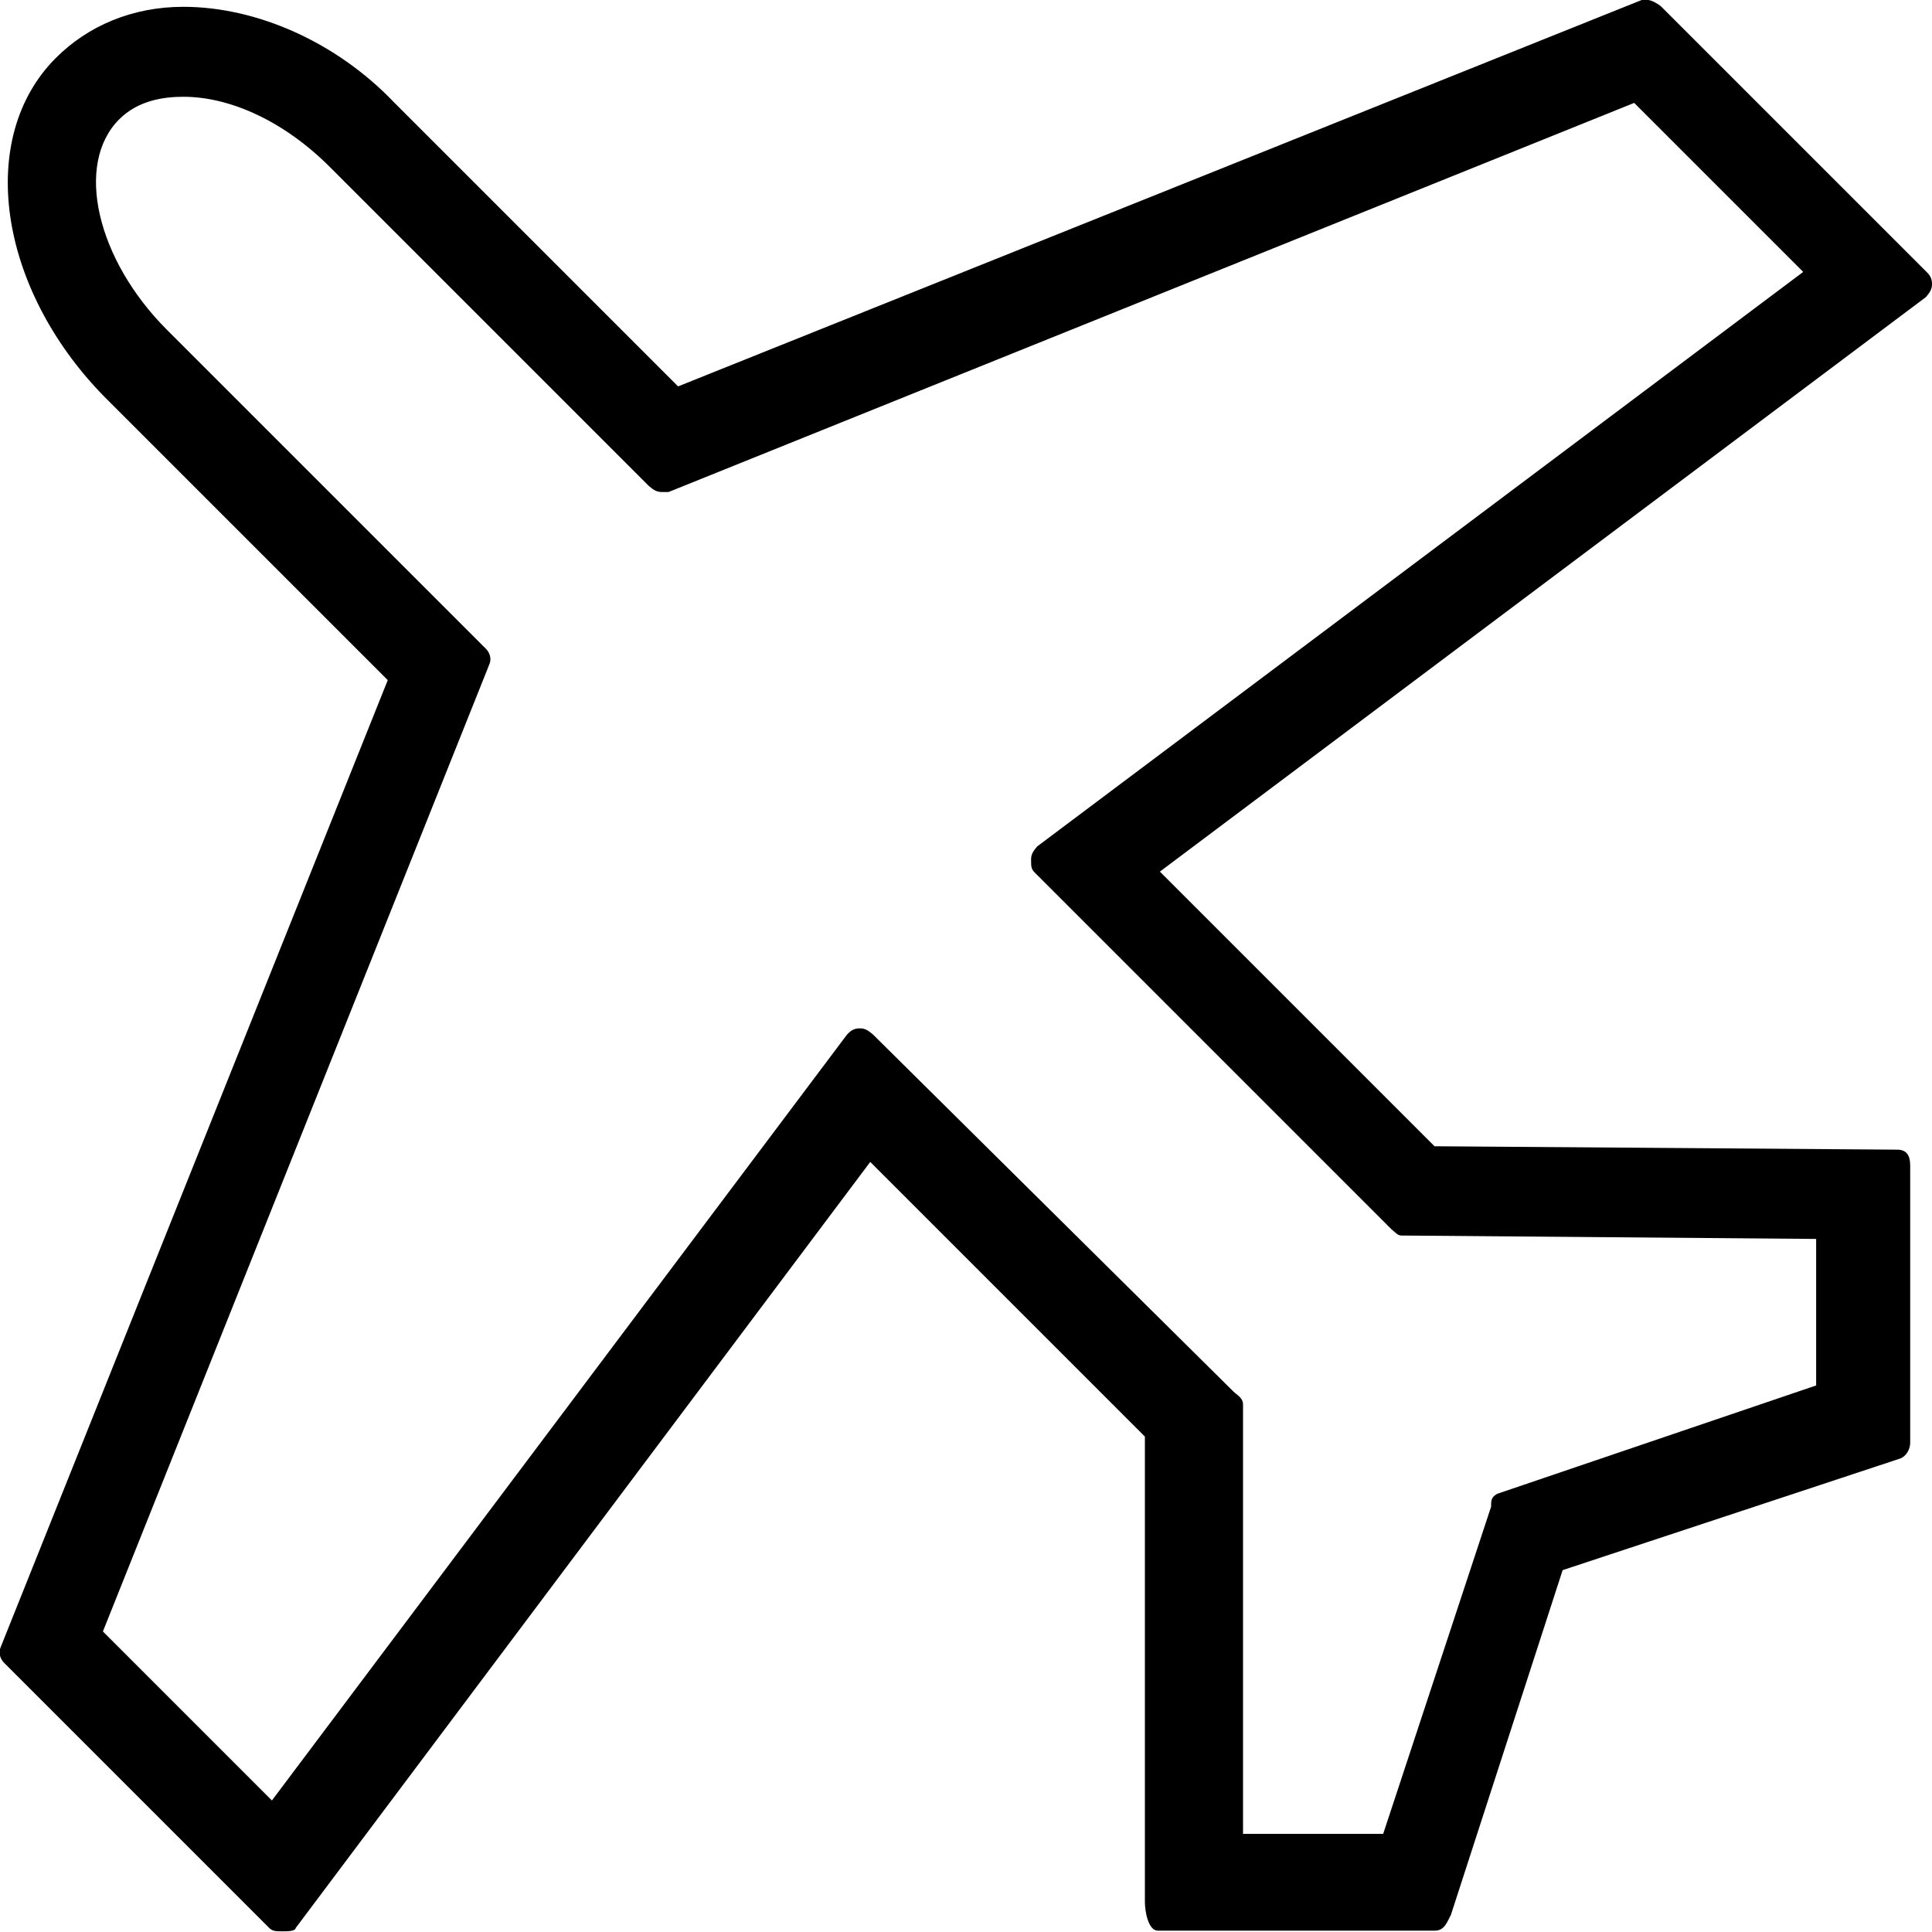 <?xml version="1.0" encoding="utf-8"?>
<!-- Generator: Adobe Illustrator 18.1.0, SVG Export Plug-In . SVG Version: 6.00 Build 0)  -->
<!DOCTYPE svg PUBLIC "-//W3C//DTD SVG 1.1//EN" "http://www.w3.org/Graphics/SVG/1.1/DTD/svg11.dtd">
<svg version="1.1" id="Ebene_1" xmlns="http://www.w3.org/2000/svg" xmlns:xlink="http://www.w3.org/1999/xlink" x="0px" y="0px"
	 viewBox="155.9 279.2 283.5 283.5" enable-background="new 155.9 279.2 283.5 283.5" xml:space="preserve">
<path d="M197.3,562.6c-0.9,0-1.4,0-1.9-0.5l-38.9-38.9c-0.5-0.5-0.9-1.4-0.5-2.3L212.8,379l-41.7-41.7c-15.5-15.9-18.7-37.9-7-49.6
	c4.7-4.7,11.2-7.5,18.7-7.5c10.8,0,22.5,5.2,30.9,14l41.7,41.7l141.4-56.7l0,0h0.9c0.5,0,1.4,0.5,1.9,0.9l38.9,38.9
	c0.5,0.5,0.9,0.9,0.9,1.9c0,0.9-0.5,1.4-0.9,1.9l-112.4,84.3l40.3,40.3l67.9,0.5c1.4,0,1.9,0.9,1.9,2.3v40.7c0,0.9-0.5,1.9-1.4,2.3
	l-49.6,16.4l-16.4,50.6c-0.5,0.9-0.9,2.3-2.3,2.3h-40.7c-1.4,0-1.9-2.8-1.9-4.2V490l-40.3-40.3l-84.3,112.4
	C199.2,562.6,198.2,562.6,197.3,562.6L197.3,562.6L197.3,562.6z M358.8,548.5l15.9-48.2c0-0.9,0-1.4,0.9-1.9l46.8-15.9V461
	l-60.9-0.5c-0.5,0-0.9-0.5-1.4-0.9l-52.4-52.4c-0.5-0.5-0.5-0.9-0.5-1.9c0-0.9,0.5-1.4,0.9-1.9l112.4-84.3l-24.8-24.8L254,351.4H253
	c-0.9,0-1.4-0.5-1.9-0.9l-46.8-46.8c-6.6-6.6-14.5-10.3-21.5-10.3c-2.8,0-6.6,0.5-9.4,3.3c-6.6,6.6-3.3,20.6,7,30.9l46.8,46.8
	c0.5,0.5,0.9,1.4,0.5,2.3l-56.7,141.9l24.8,24.8L280.2,431c0.5-0.5,0.9-0.9,1.9-0.9l0,0c0.9,0,1.4,0.5,1.9,0.9l52.9,52.4
	c0.5,0.5,1.4,0.9,1.4,1.9v63.2H358.8z"/>
<path d="M196.9,561.4c-0.5,0-0.5,0-0.5-0.5l-38.9-38.9c-0.5-0.5-0.5-0.5,0-0.9l57.1-142.3l-42.6-42.6c-15-15-18.3-36.5-7-47.8
	c4.7-4.7,10.8-7,17.8-7c10.3,0,21.5,5.2,30,13.6l42.6,42.6l142.3-57.1c0,0,0,0,0.5,0c0.5,0,0.5,0,0.5,0.5l38.9,38.9
	c0,0,0.5,0.5,0.5,0.9c0,0.5,0,0.5-0.5,0.9l-113.8,84.7l41.7,41.7l68.8,0.5c0.5,0,0.9,0.5,0.9,0.9v40.7c0,0.5-0.5,0.9-0.5,0.9
	L384.2,508l-16.9,50.6c0,0.5-0.5,0.5-0.9,0.5h-40.7c-0.5,0-0.9-0.5-0.9-0.9v-68.8l-41.7-41.7l-85.2,113.8
	C197.4,561.4,197.4,561.4,196.9,561.4L196.9,561.4z M359.4,548.8l16.4-48.2c0-0.5,0.5-0.5,0.5-0.5l48.2-16.4v-24.3l-63.2-0.5
	c-0.5,0-0.5,0-0.5-0.5L308.3,406c0,0-0.5-0.5-0.5-0.9c0-0.5,0-0.5,0.5-0.9l113.8-85.2l-26.7-26.7l-142.3,57.1c0,0,0,0-0.5,0
	c-0.5,0-0.5,0-0.5-0.5L204.9,302c-6.6-6.6-15-10.8-22.5-10.8c-2.8,0-7,0.5-10.3,3.7c-7,7-3.7,22,7,32.8l46.8,46.8
	c0.5,0.5,0.5,0.5,0,0.9l-56.7,143.7L196,546l85.2-113.8c0,0,0.5-0.5,0.9-0.5l0,0c0.5,0,0.5,0,0.5,0.5l52.4,52.4l0.5,0.5v63.2h23.9
	V548.8z"/>
</svg>
